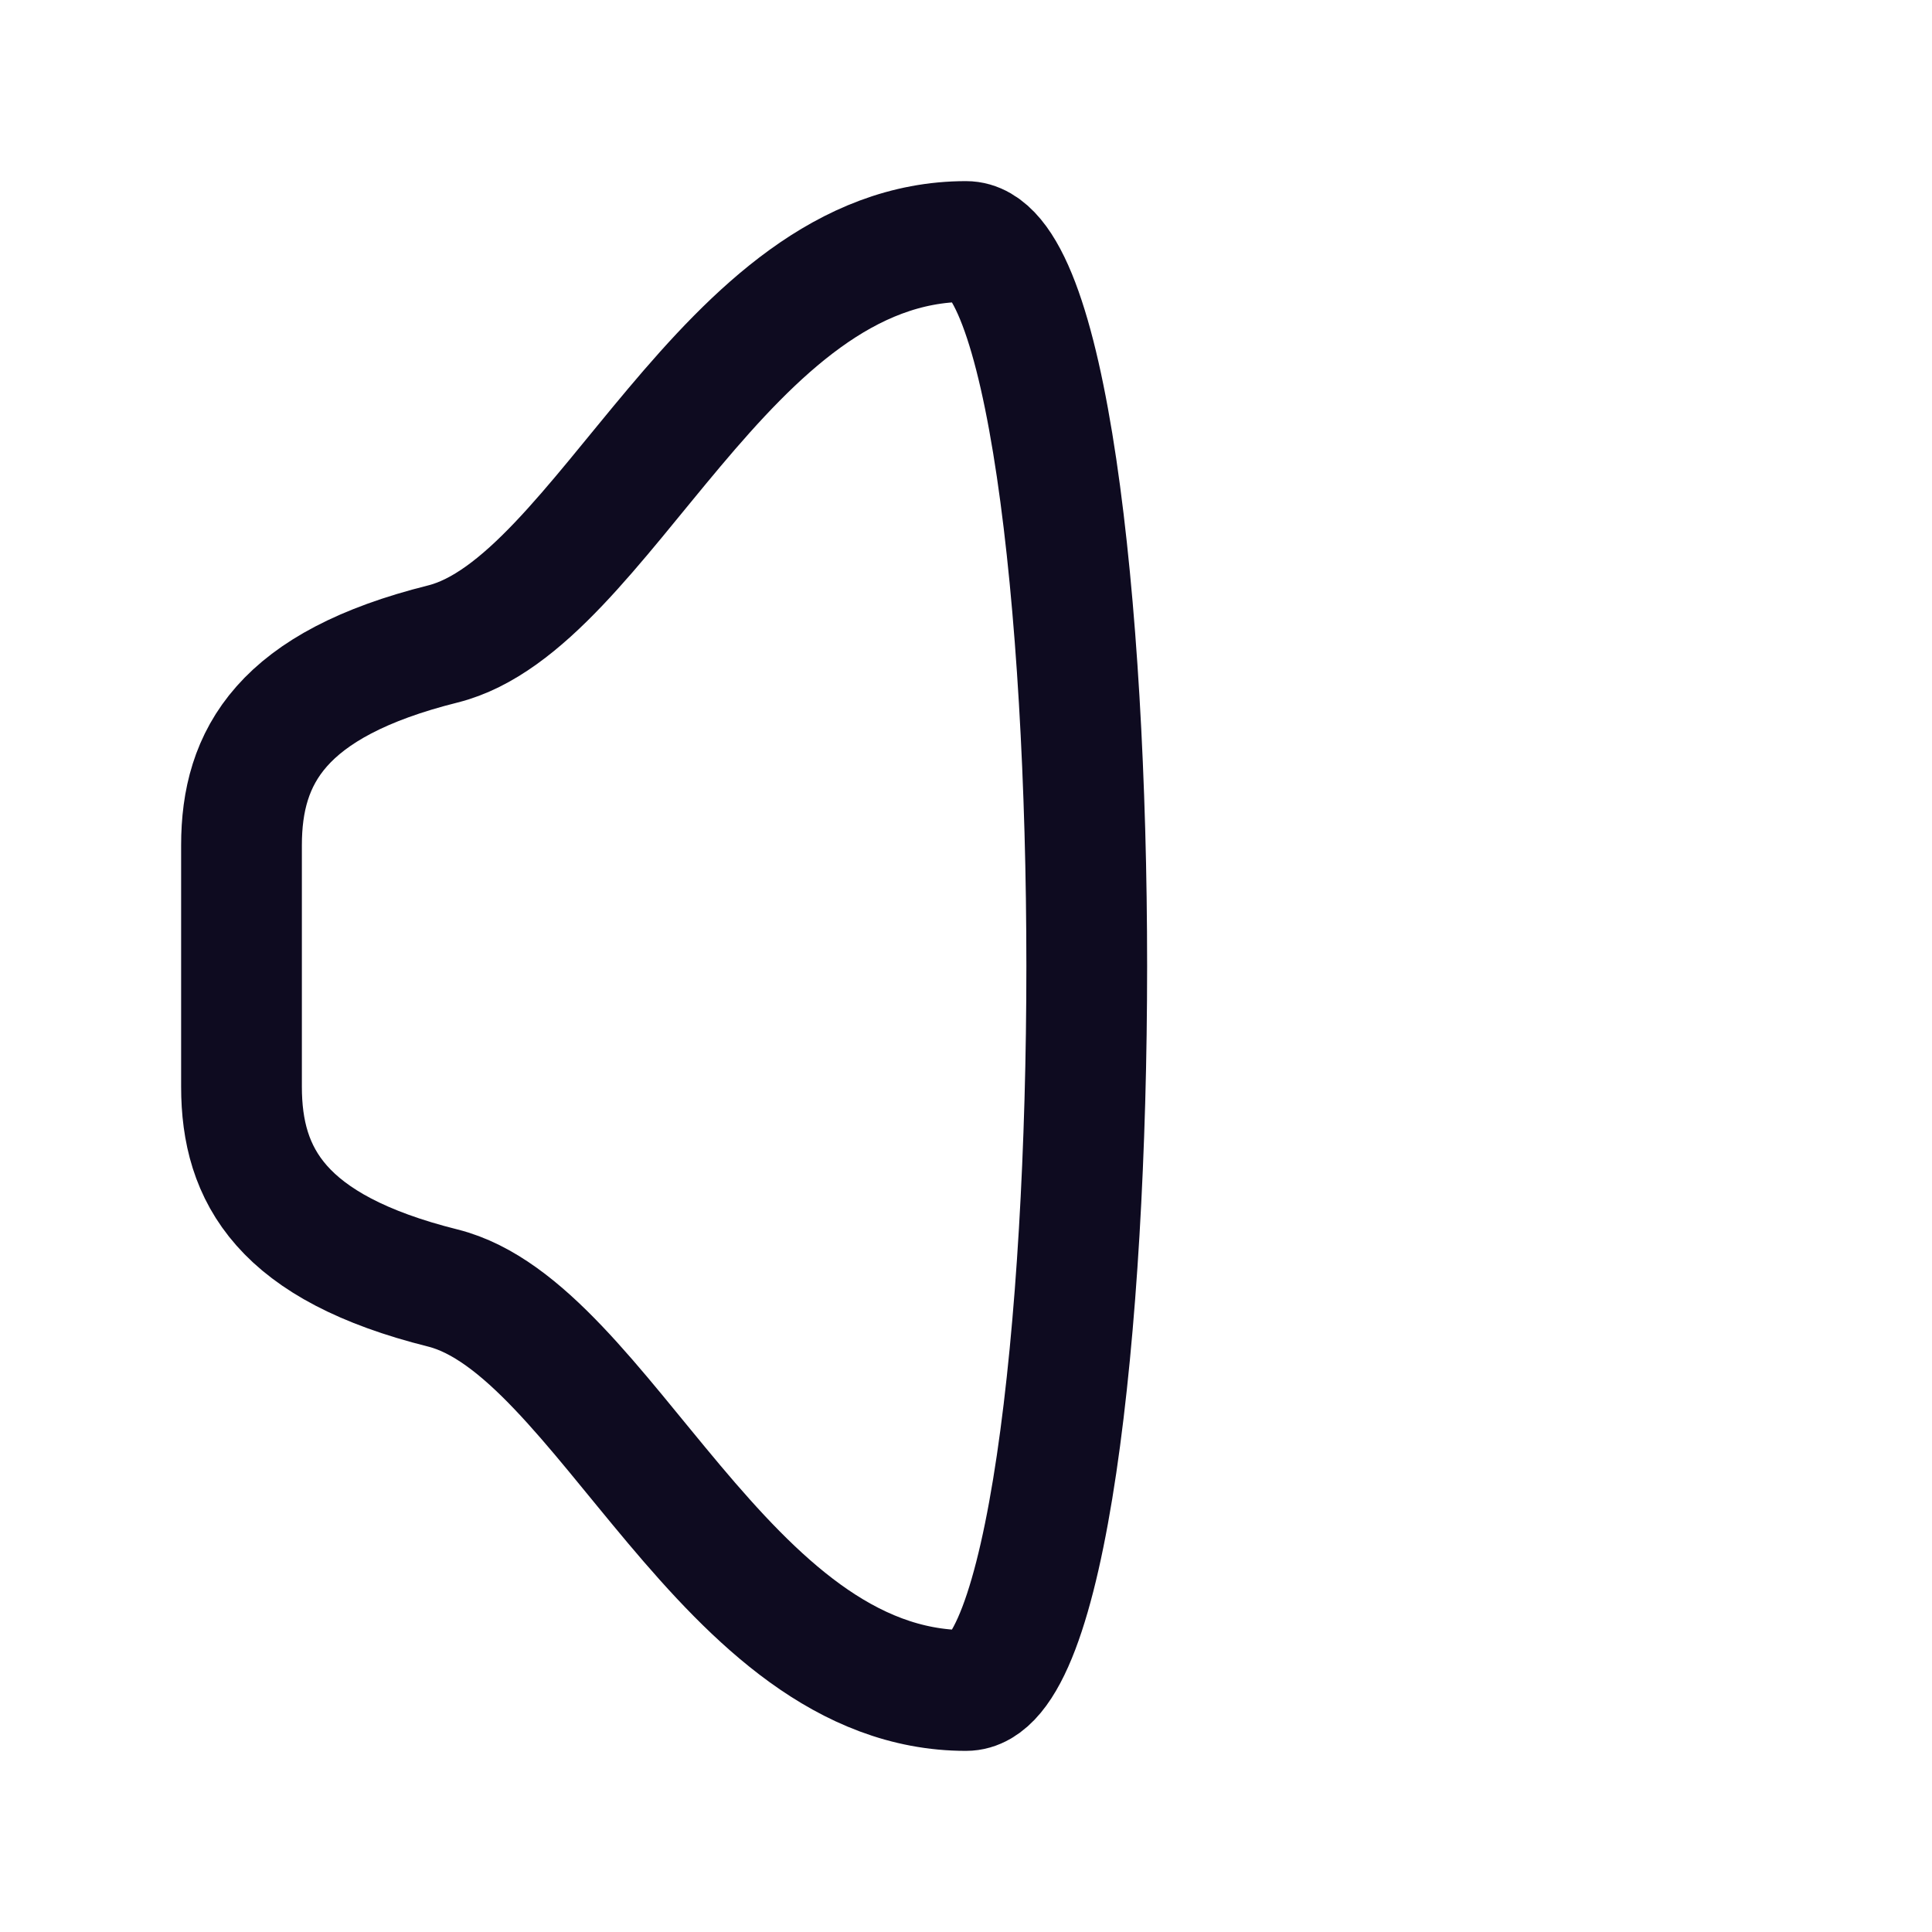 <svg width="24" height="24" viewBox="0 0 24 24" fill="none" xmlns="http://www.w3.org/2000/svg">
<path d="M12 3C9 3 7.5 7.5 5.5 8C3.5 8.5 3 9.395 3 10.5V13.5C3 14.605 3.5 15.5 5.5 16C7.5 16.5 9 21 12 21C14 21 14 3 12 3Z" stroke="#0E0B20" stroke-width="1.5" stroke-linecap="round" stroke-linejoin="round"/>
</svg>
